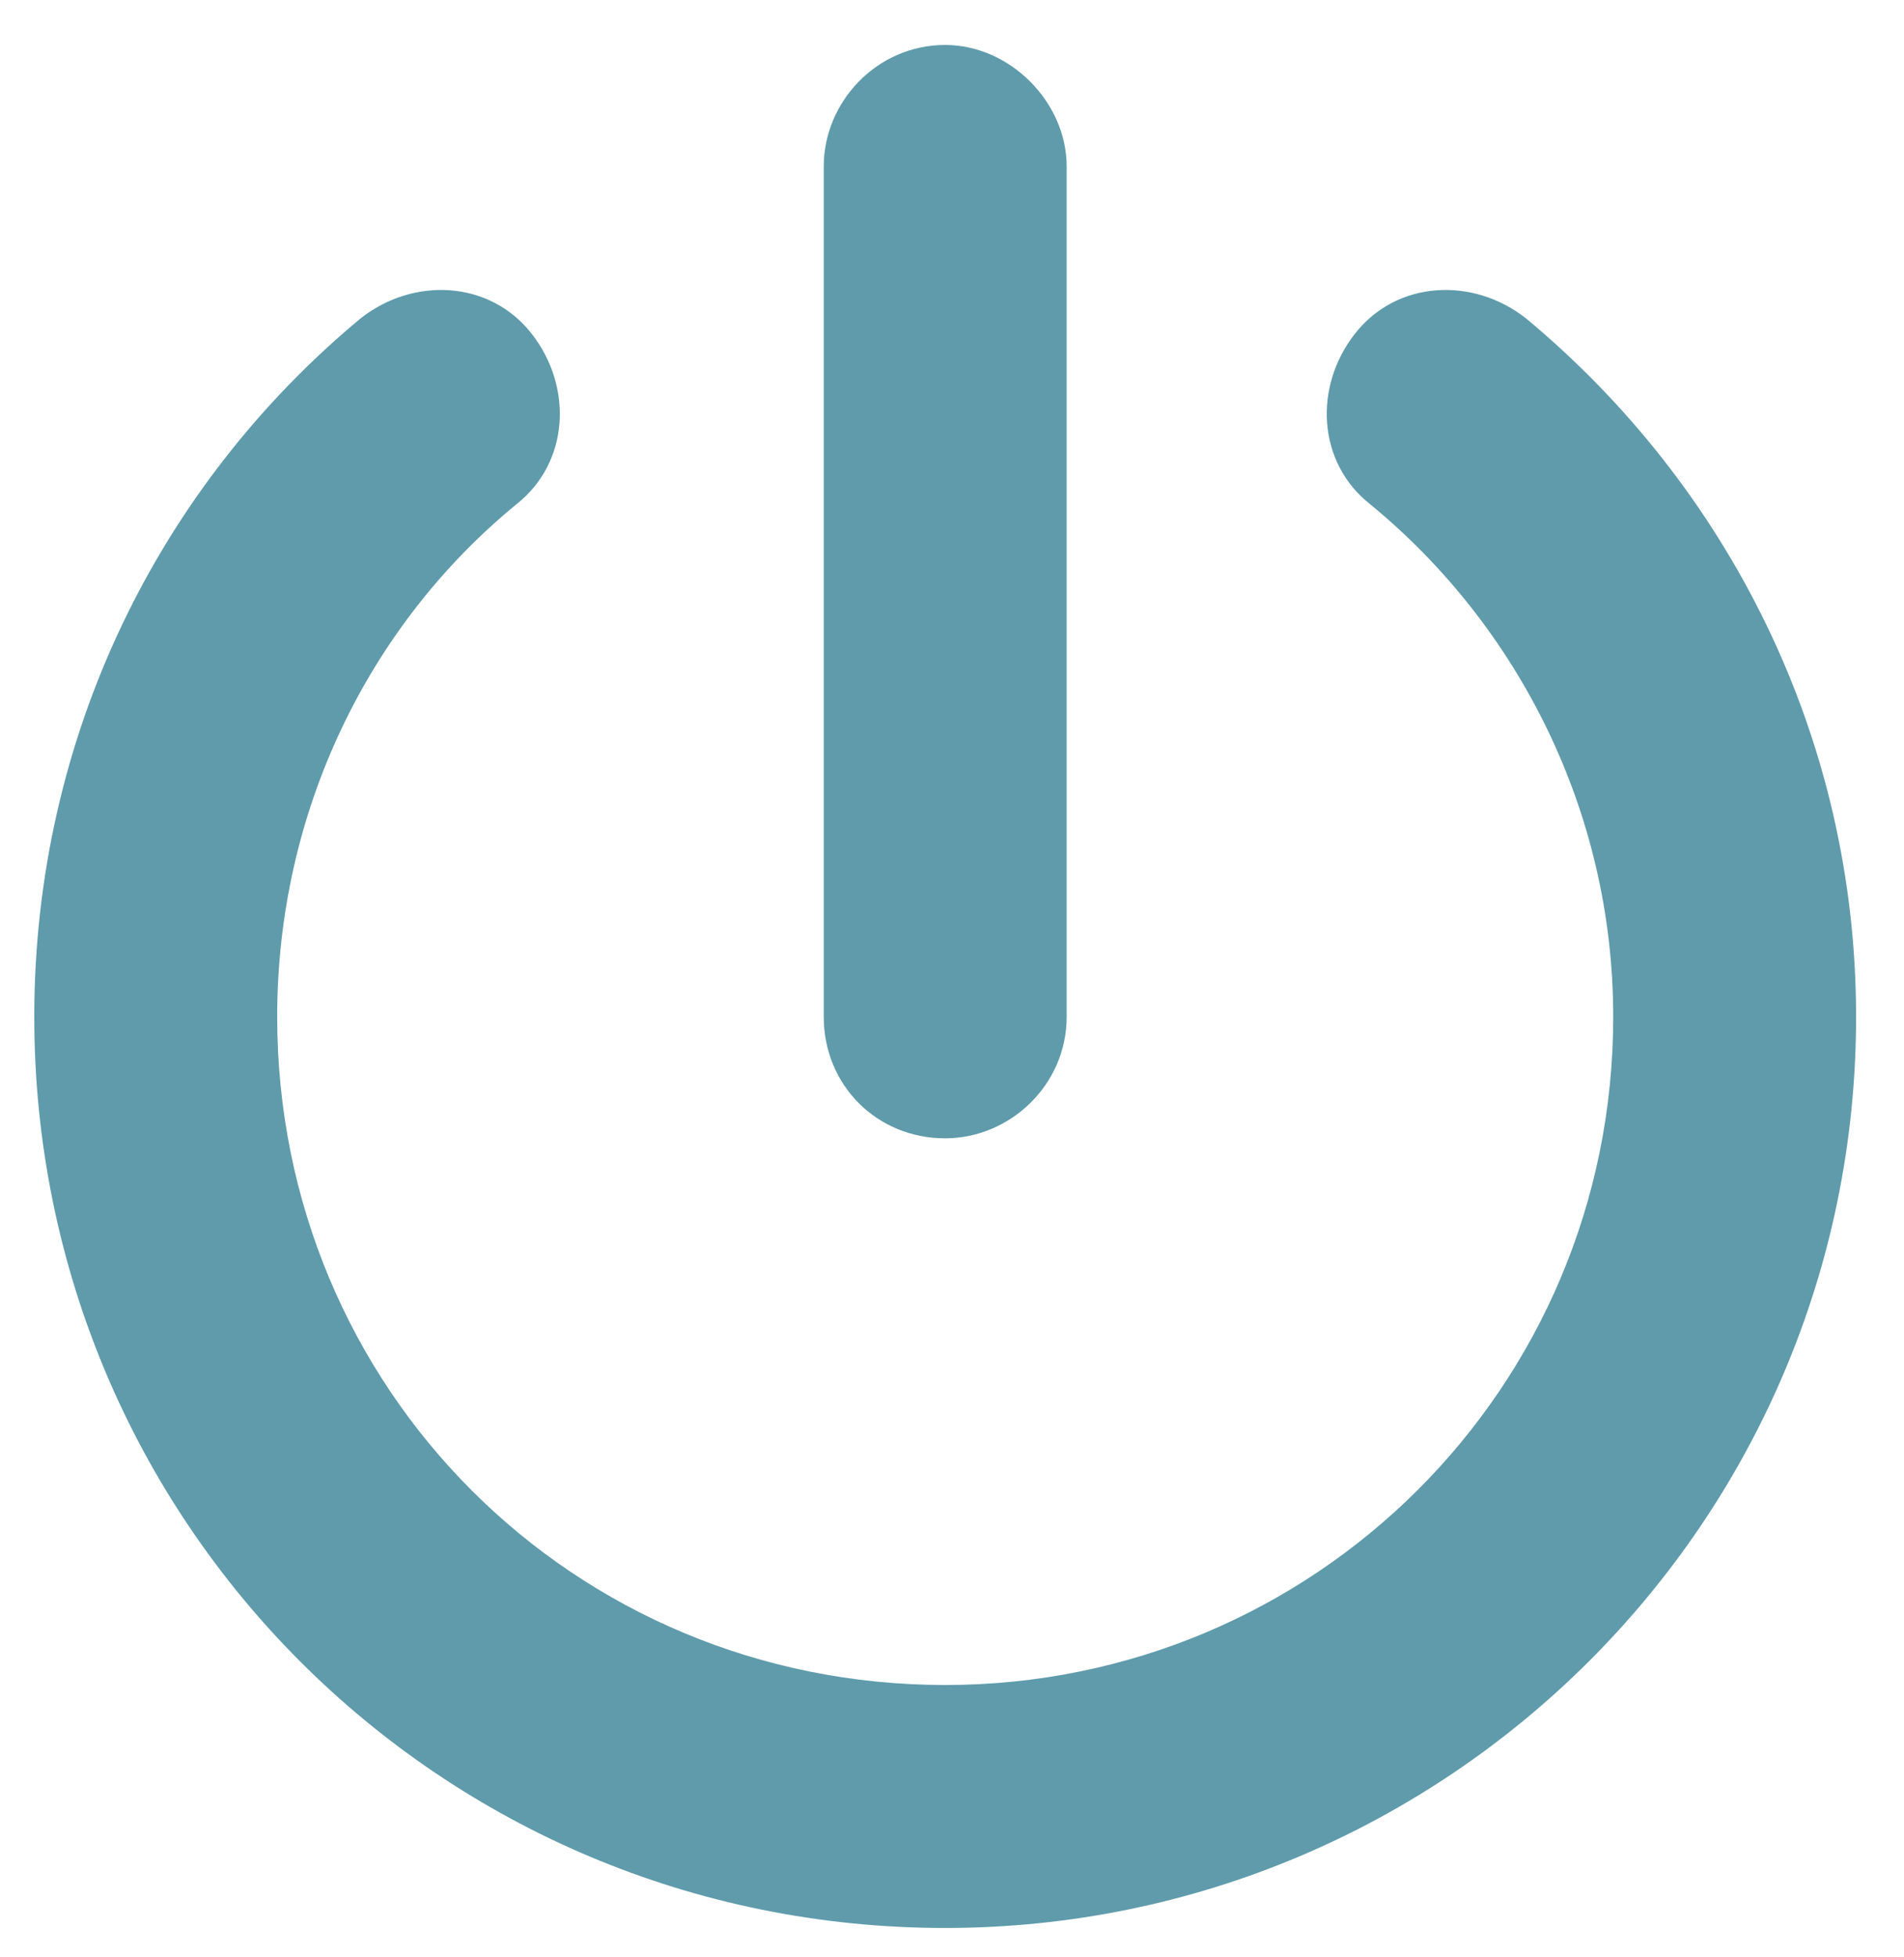 <svg width="36" height="37" viewBox="0 0 36 37" fill="none" xmlns="http://www.w3.org/2000/svg">
<path d="M20.168 19.221C20.168 20.513 19.091 21.518 17.871 21.518C16.579 21.518 15.575 20.513 15.575 19.221V3.147C15.575 1.927 16.579 0.85 17.871 0.85C19.091 0.85 20.168 1.927 20.168 3.147V19.221ZM5.241 19.221C5.241 26.254 10.838 31.852 17.871 31.852C24.832 31.852 30.502 26.254 30.502 19.221C30.502 15.346 28.707 11.83 25.909 9.534C24.904 8.744 24.832 7.309 25.622 6.304C26.411 5.3 27.846 5.228 28.851 6.017C32.654 9.175 35.094 13.911 35.094 19.221C35.094 28.766 27.344 36.445 17.871 36.445C8.327 36.445 0.648 28.766 0.648 19.221C0.648 13.911 3.016 9.175 6.82 6.017C7.824 5.228 9.26 5.3 10.049 6.304C10.838 7.309 10.767 8.744 9.762 9.534C6.963 11.83 5.241 15.346 5.241 19.221Z" fill="#5F9BAB"/>
</svg>
